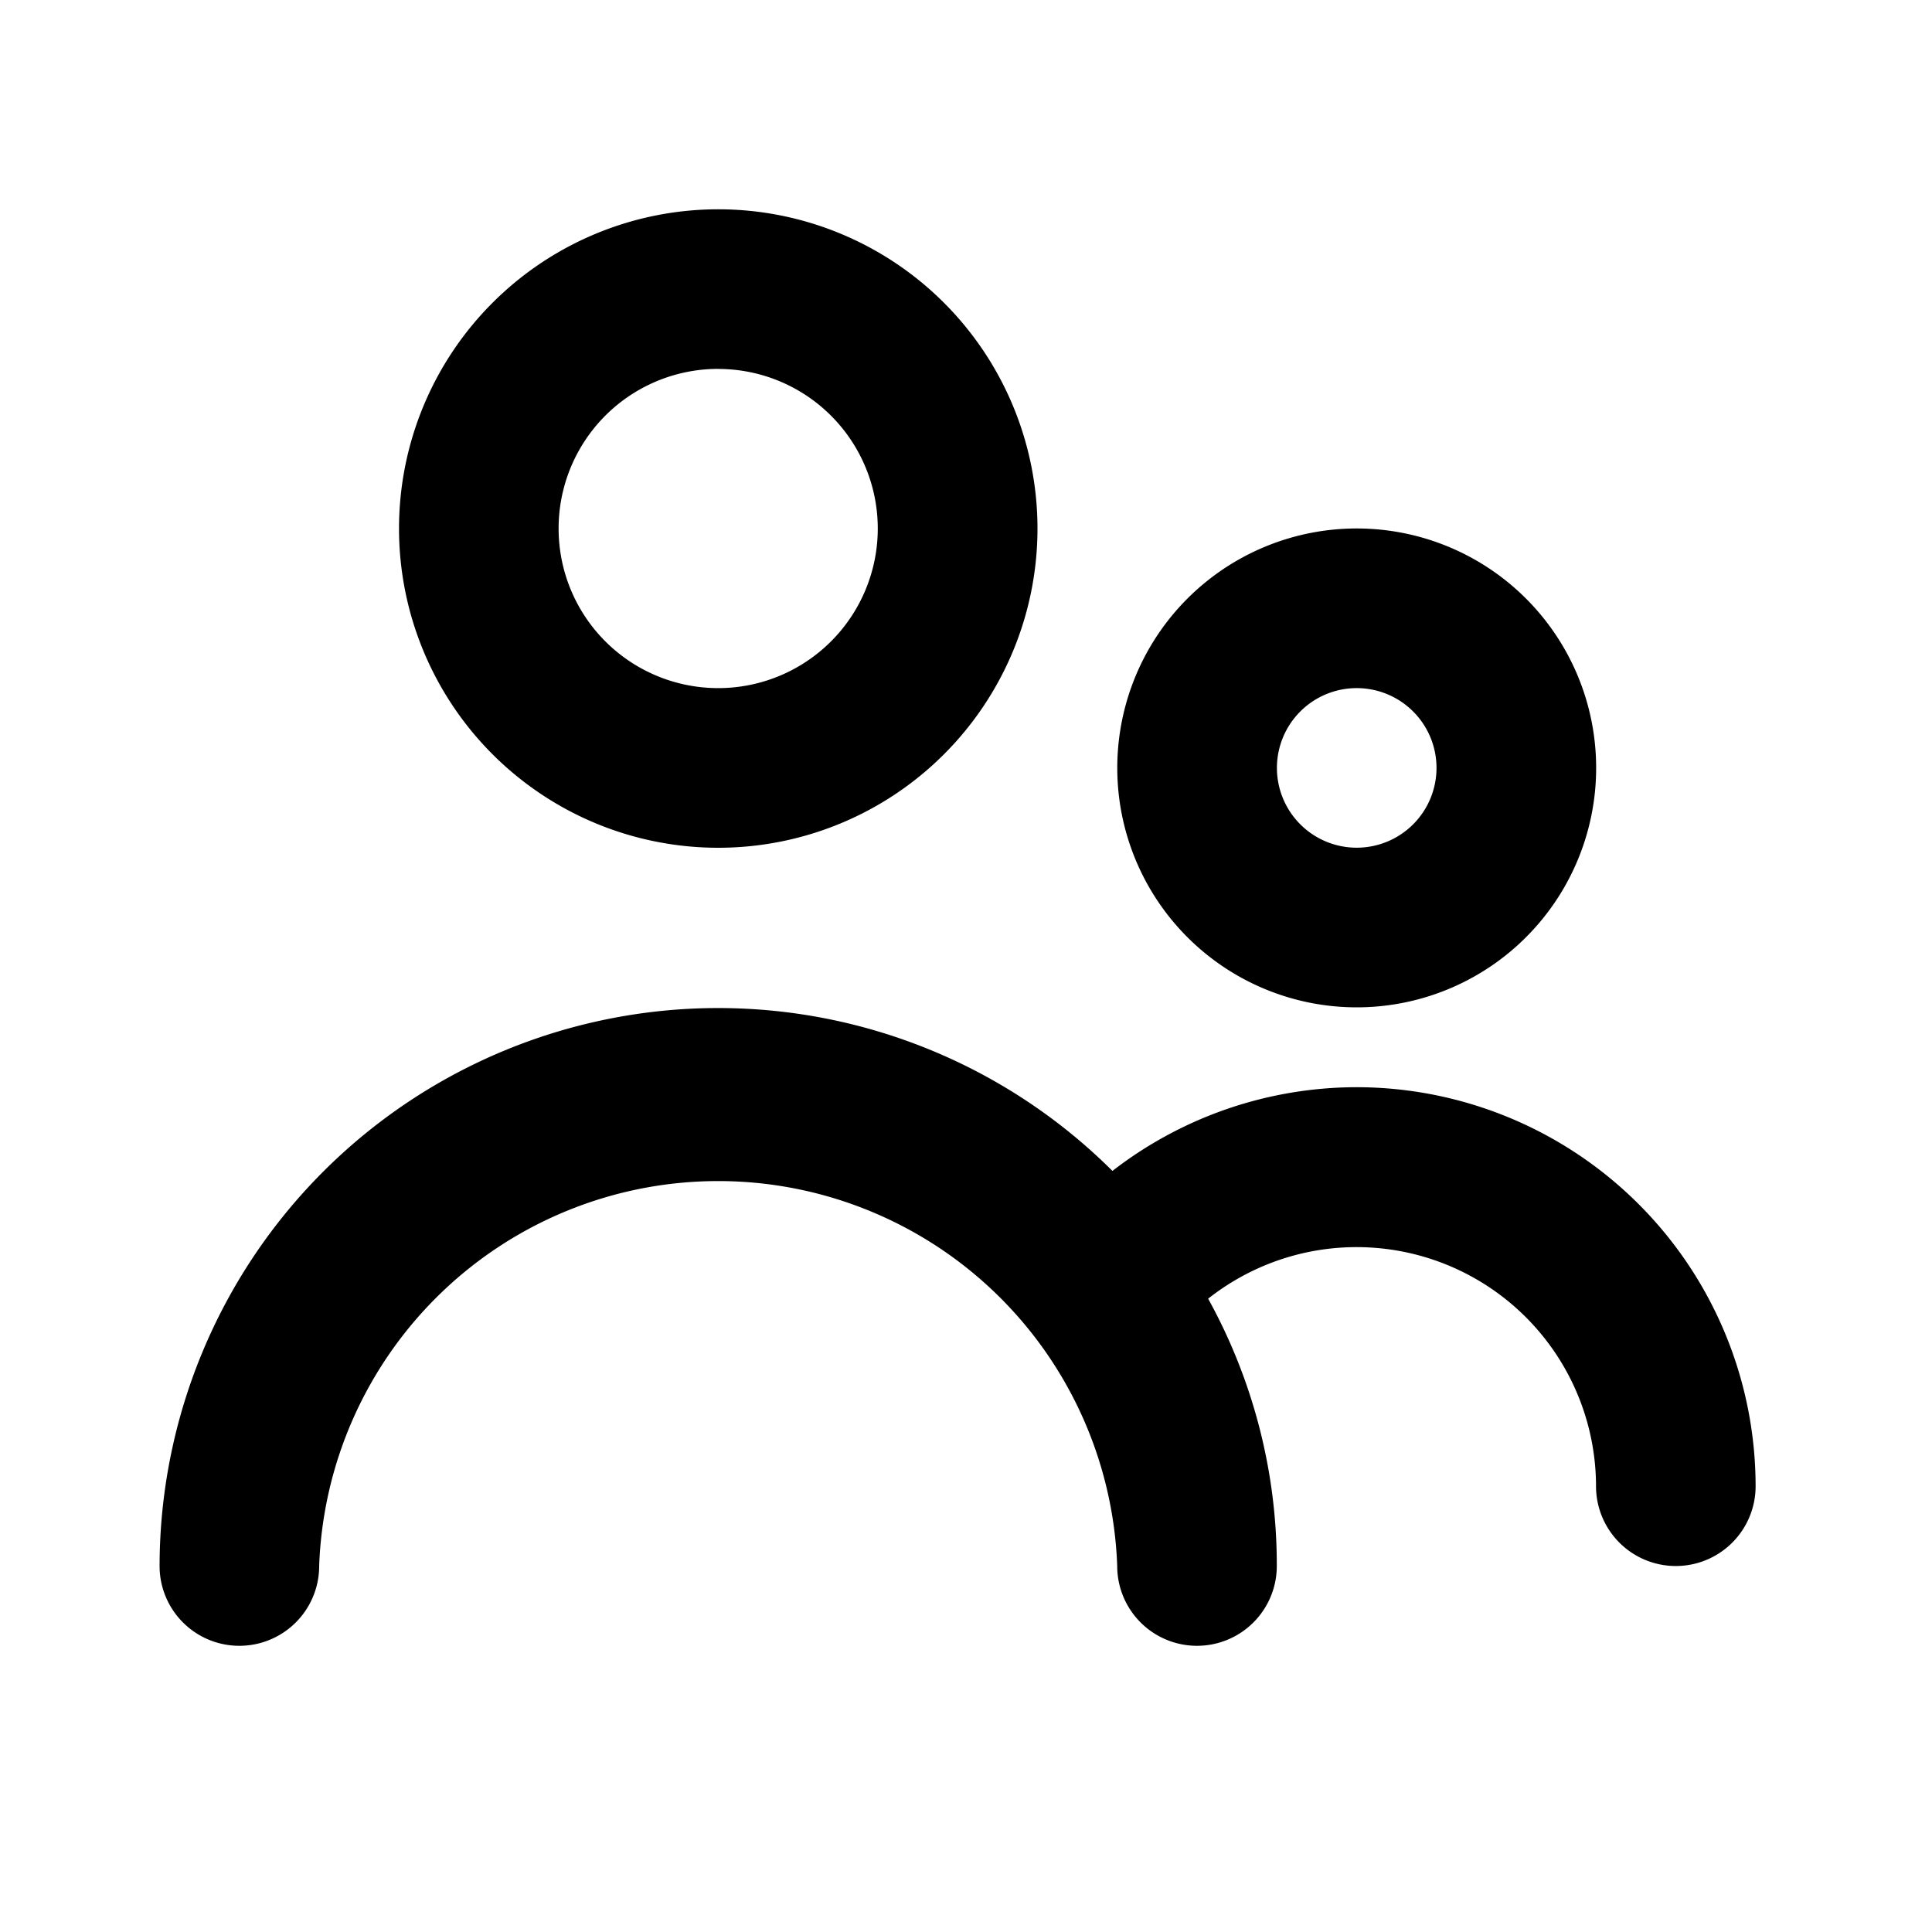 <svg xmlns="http://www.w3.org/2000/svg" width="30" height="30"><g data-name="Layer 2"><path d="M11.153 13.164a4.957 4.957 0 1 0-4.957-4.957 4.957 4.957 0 0 0 4.957 4.957Zm0-7.435a2.478 2.478 0 1 1-2.479 2.478 2.478 2.478 0 0 1 2.479-2.479Z" data-name="Path 224509"/><path d="M21.067 15.642a3.718 3.718 0 1 0-3.718-3.717 3.718 3.718 0 0 0 3.718 3.717Zm0-4.957a1.239 1.239 0 1 1-1.239 1.239 1.239 1.239 0 0 1 1.239-1.239Z" data-name="Path 224510"/><path d="M21.066 16.882a6.2 6.2 0 0 0-3.792 1.3 8.674 8.674 0 0 0-14.796 6.135 1.239 1.239 0 1 0 2.478 0 6.2 6.2 0 0 1 12.392 0 1.239 1.239 0 1 0 2.478 0 8.55 8.55 0 0 0-1.066-4.151 3.718 3.718 0 0 1 6.023 2.912 1.239 1.239 0 1 0 2.478 0 6.2 6.2 0 0 0-6.195-6.196Z" data-name="Path 224511"/></g></svg>